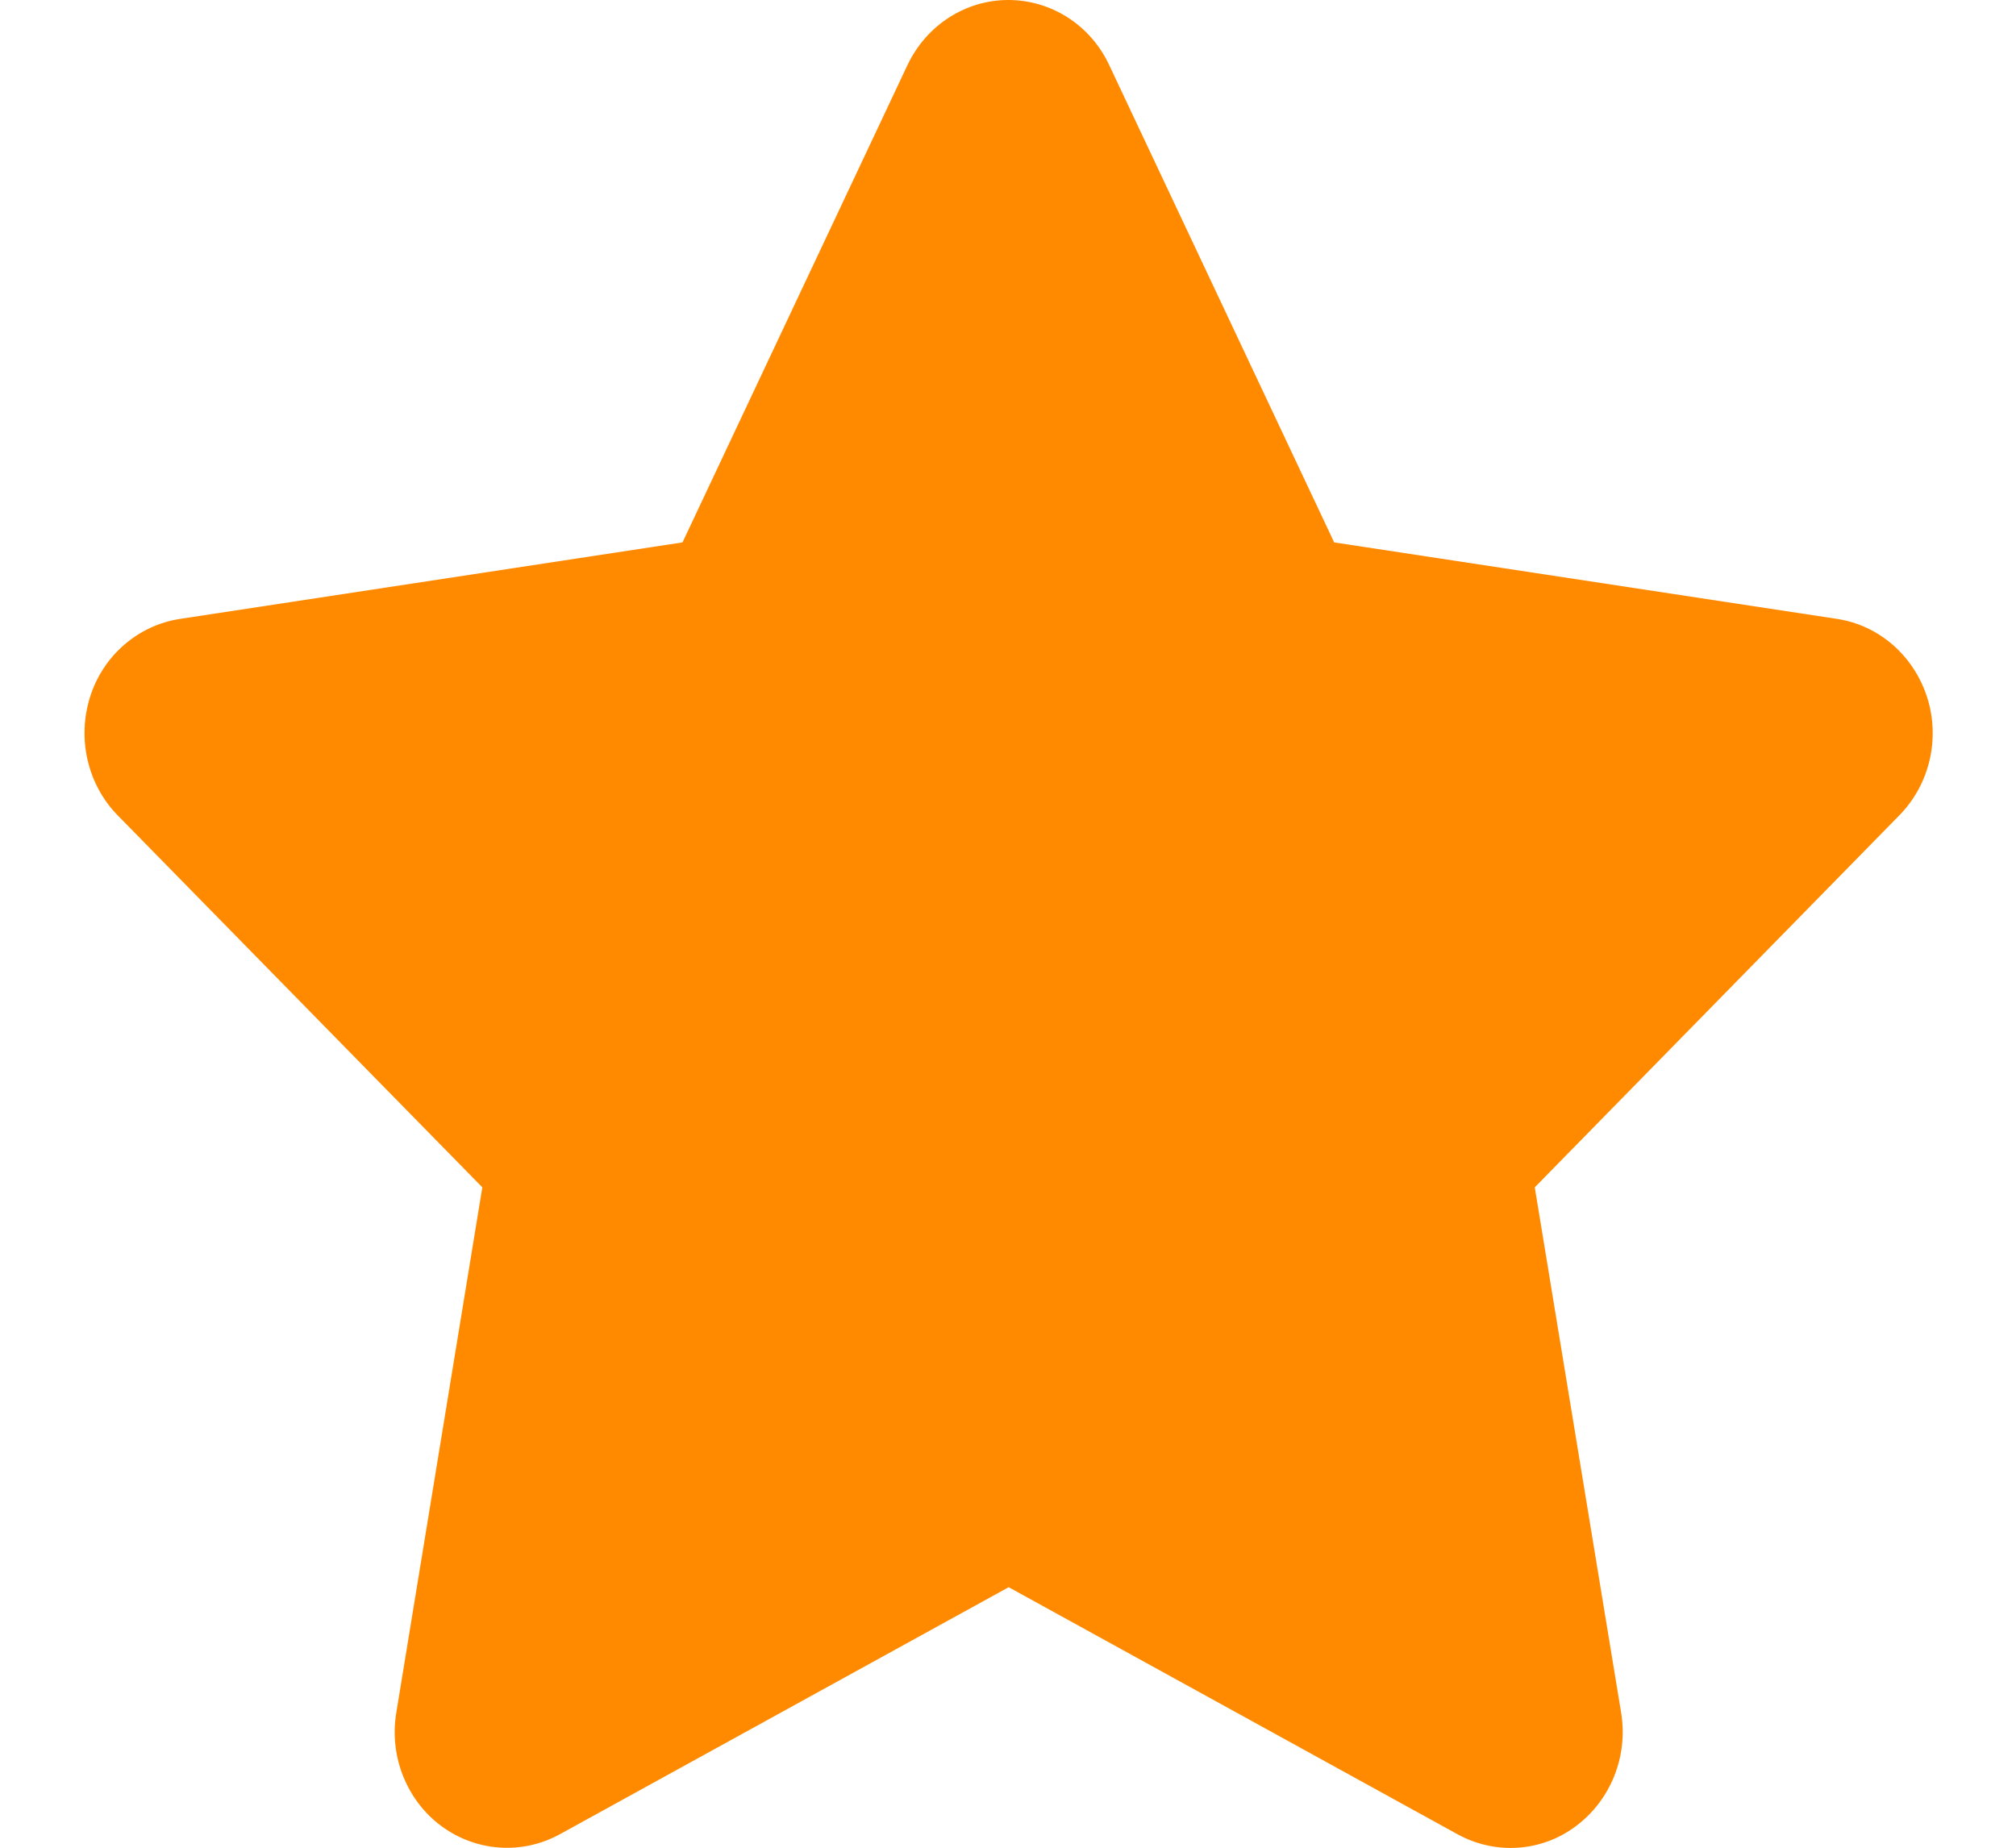 <svg width="24" height="22" viewBox="0 0 24 22" fill="none" xmlns="http://www.w3.org/2000/svg">
<g clip-path="url(#clip0_142_34)">
<path d="M13.204 0.773C12.983 0.301 12.517 0 12.004 0C11.492 0 11.029 0.301 10.804 0.773L8.125 6.458L2.142 7.369C1.642 7.446 1.225 7.807 1.071 8.302C0.917 8.796 1.042 9.341 1.4 9.707L5.742 14.137L4.717 20.397C4.633 20.913 4.842 21.437 5.254 21.742C5.667 22.047 6.212 22.086 6.662 21.841L12.008 18.898L17.354 21.841C17.804 22.086 18.35 22.052 18.762 21.742C19.175 21.433 19.383 20.913 19.3 20.397L18.271 14.137L22.612 9.707C22.971 9.341 23.1 8.796 22.942 8.302C22.783 7.807 22.371 7.446 21.871 7.369L15.883 6.458L13.204 0.773Z" fill="#FF8A00"/>
</g>
<defs>
<clipPath id="clip0_142_34">
<rect width="24" height="22" fill="white"/>
</clipPath>
</defs>
</svg>
